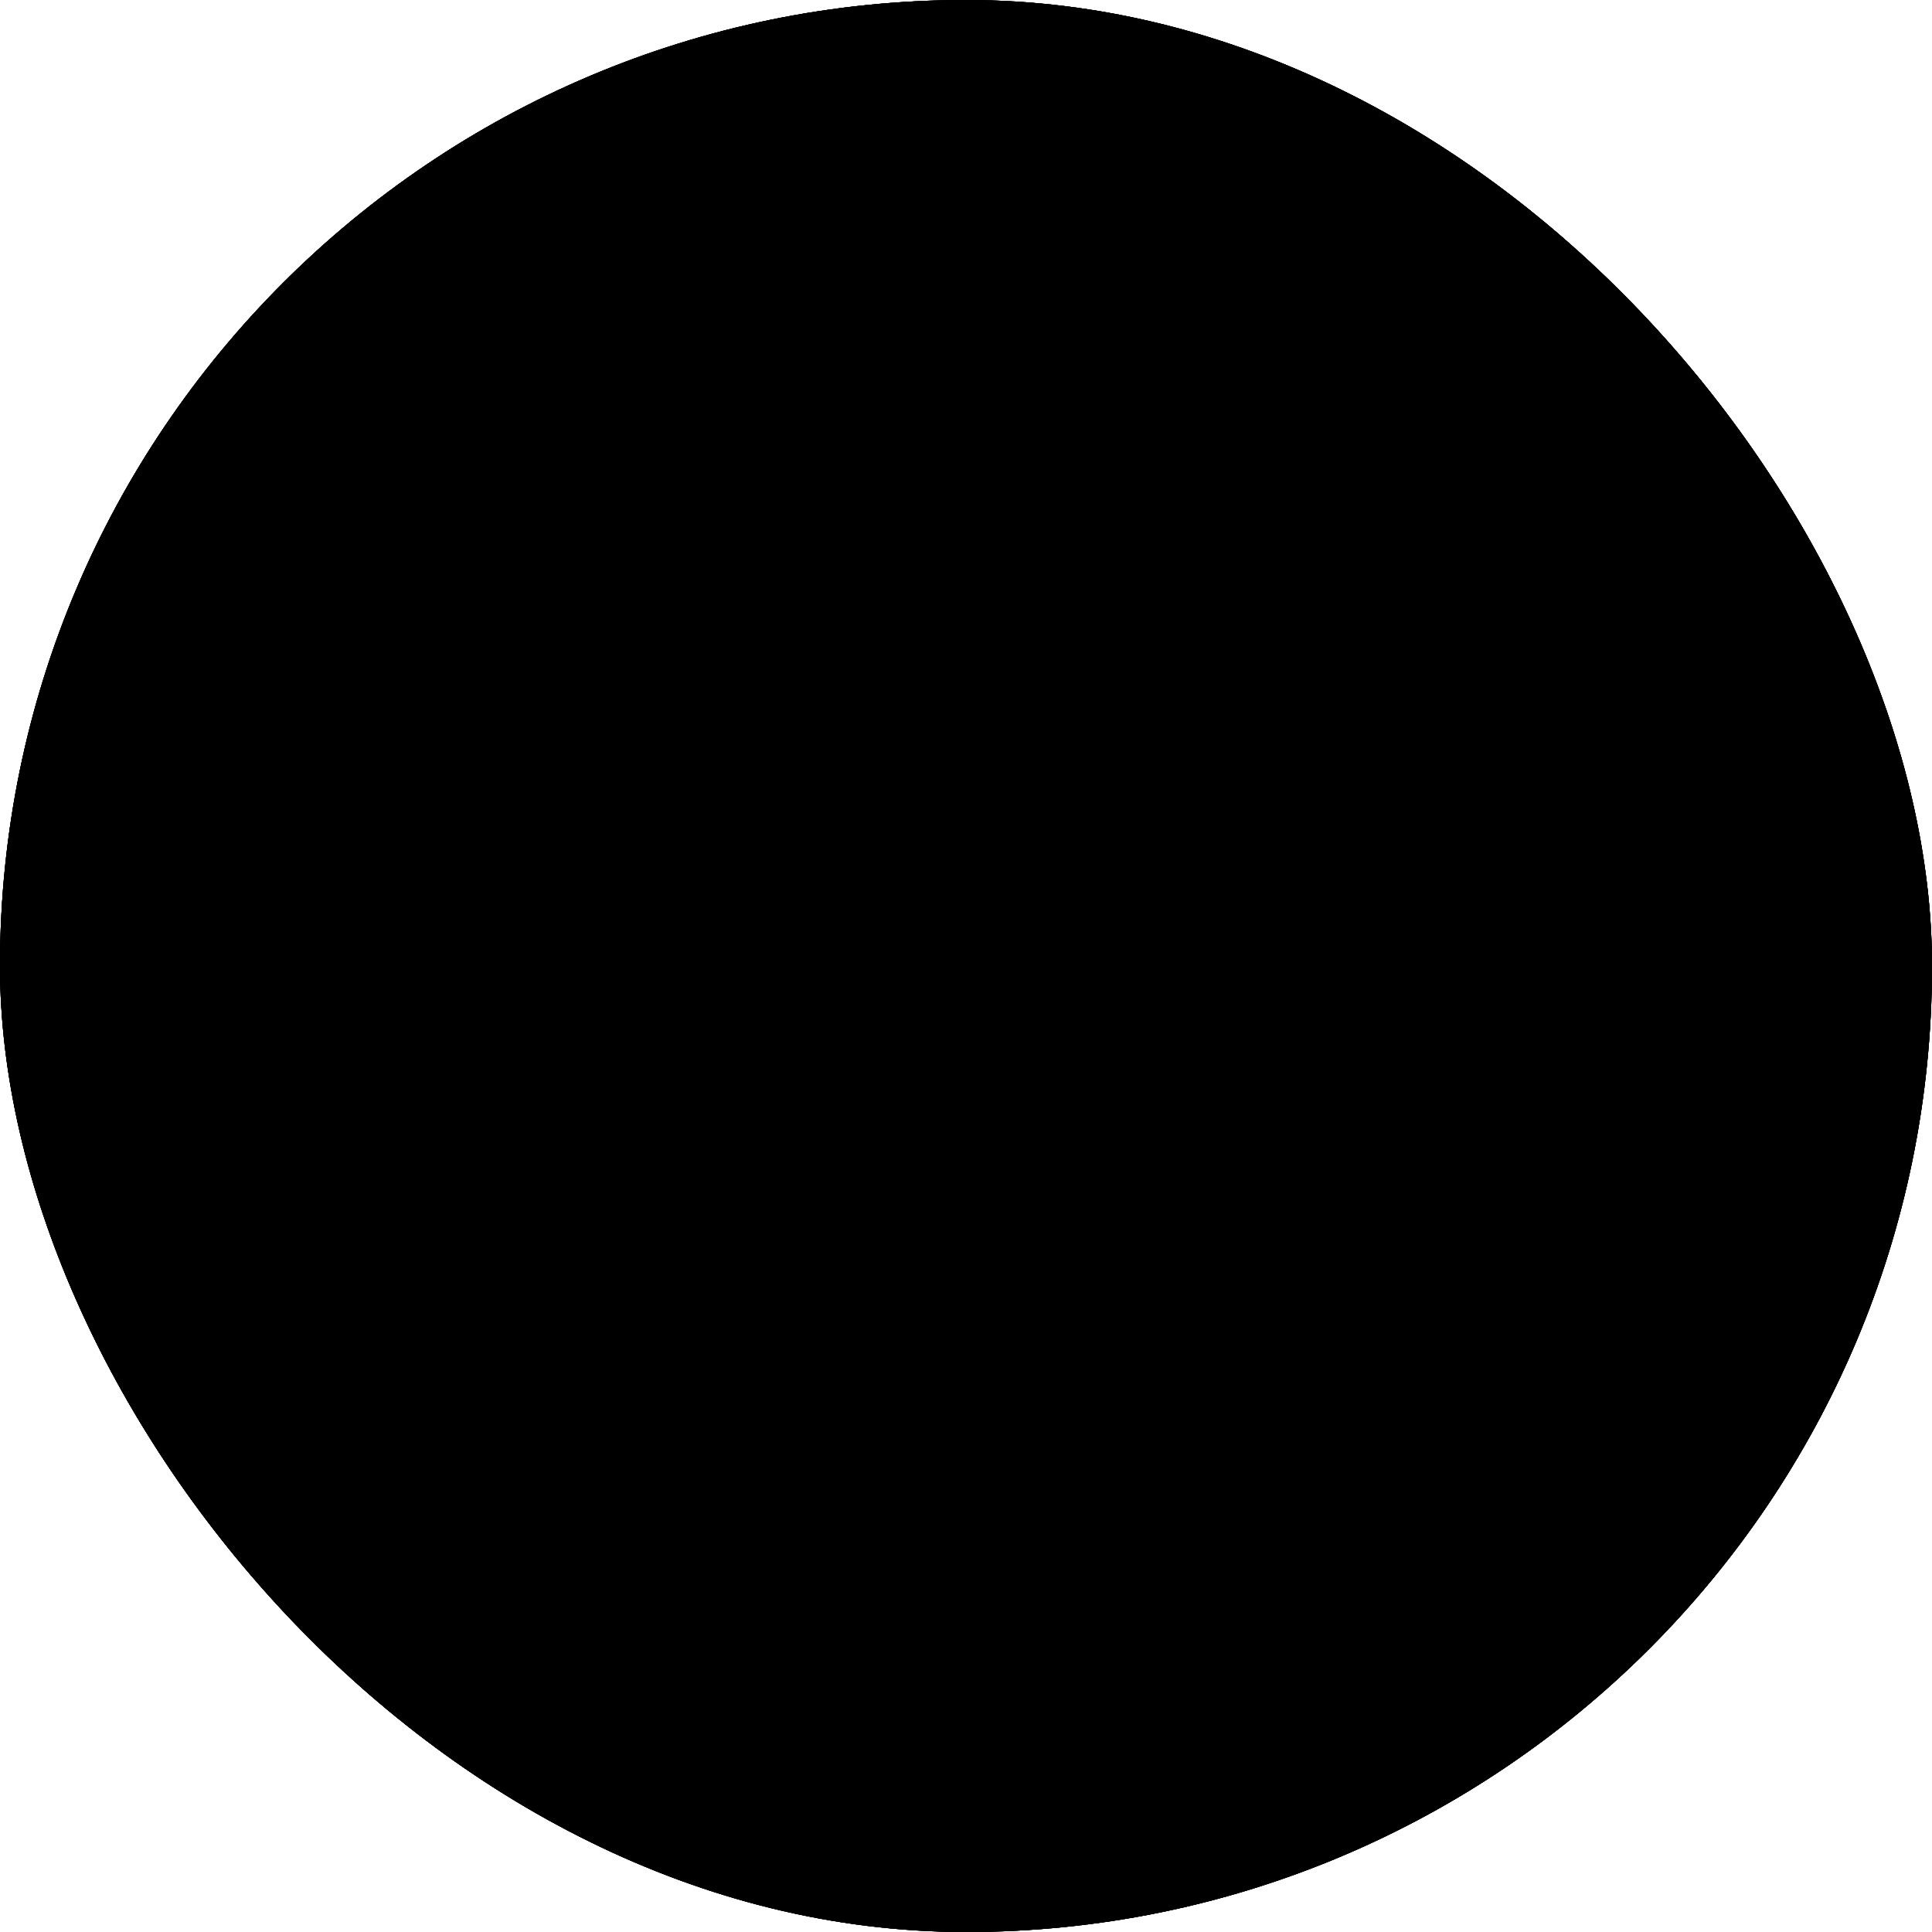 <?xml version="1.0" encoding="UTF-8"?>
<!DOCTYPE svg PUBLIC "-//W3C//DTD SVG 20010904//EN" "http://www.w3.org/TR/2001/REC-SVG-20010904/DTD/svg10.dtd">
<svg xmlns="http://www.w3.org/2000/svg" xmlns:xlink="http://www.w3.org/1999/xlink" width="1" height="1">
  <!-- Valid rx, ry -->
  <rect x="0.0" y = "0.0" height="1.0" width="1.0" rx="0.5" ry="0.5" />
  <!-- rx, ry too large -->
  <rect x="0.0" y = "0.0" height="1.0" width="1.0" rx="0.7" ry="0.7" />
  <!-- missing rx -->
  <rect x="0.0" y = "0.0" height="1.0" width="1.0" ry="0.7" />
  <!-- missing ry -->
  <rect x="0.0" y = "0.0" height="1.0" width="1.0" rx="0.7" />
  <!-- Valid rx, ry - smaller -->
  <rect x="1.1" y = "1.2" height="1.3" width="1.4" rx="0.2" ry="0.3" />
</svg>
